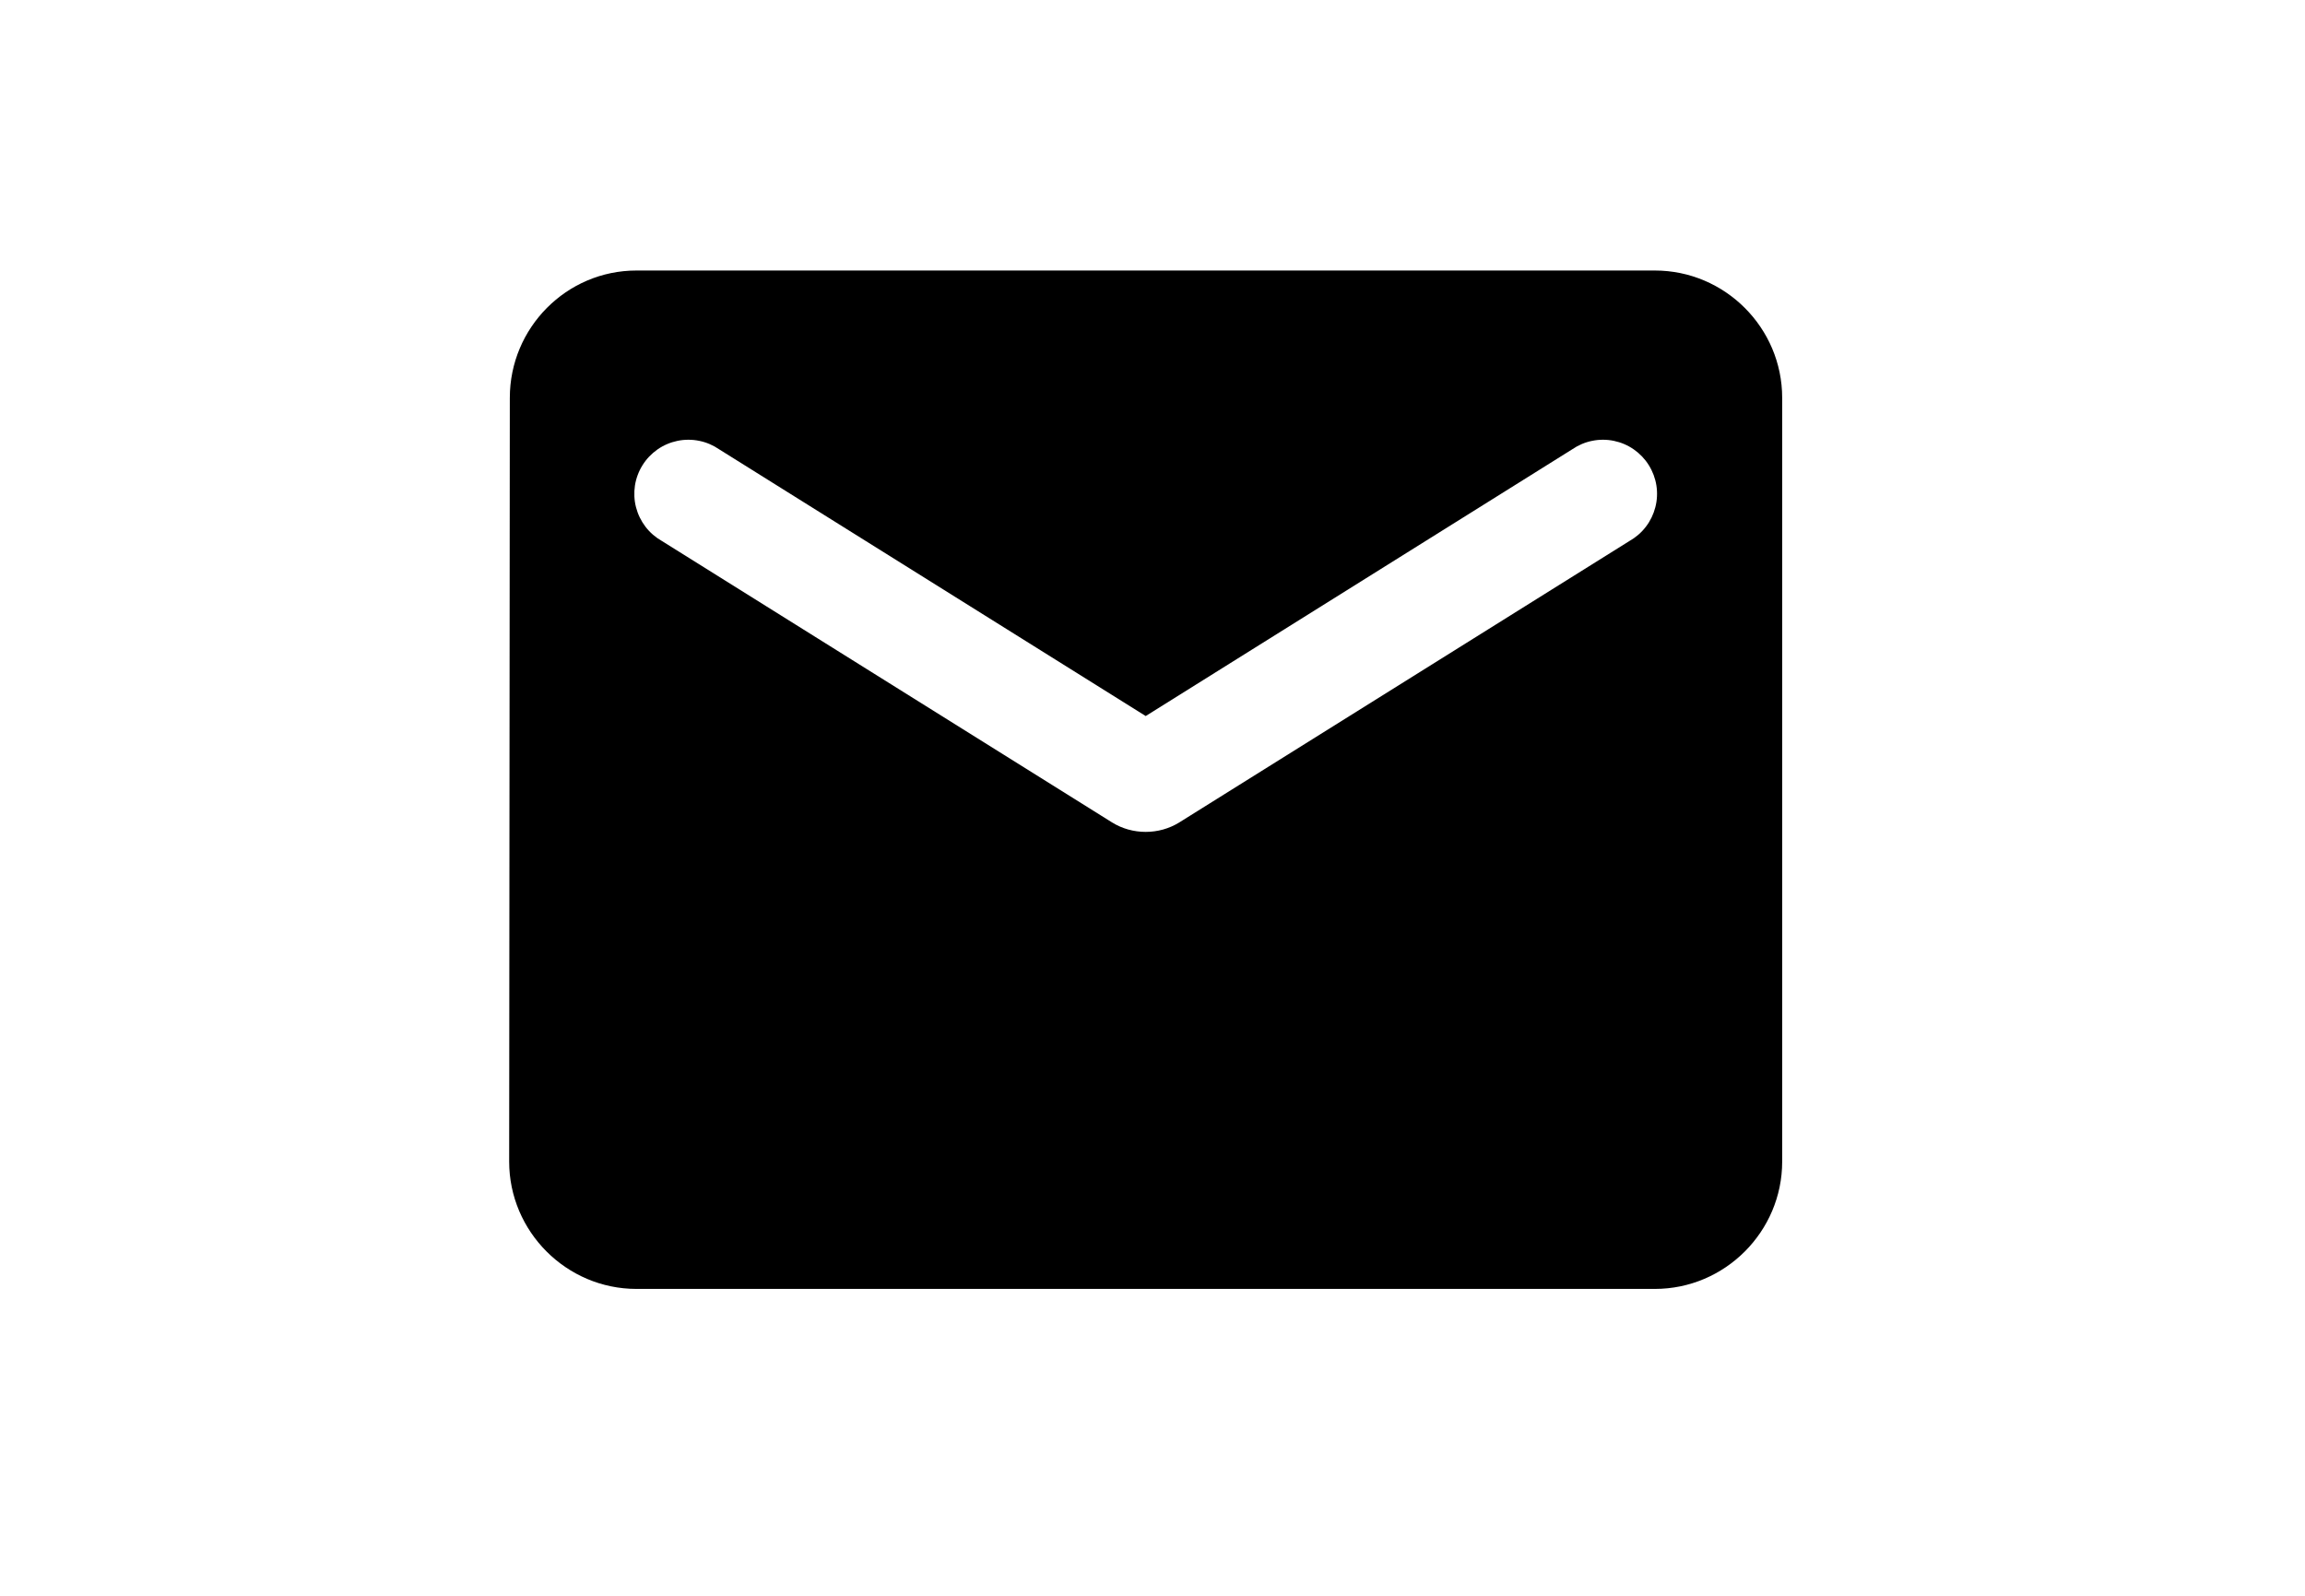 <svg width="39" height="27" viewBox="0 0 39 27" fill="none" xmlns="http://www.w3.org/2000/svg">
<path d="M28 4.577H10.769C9.585 4.577 8.626 5.546 8.626 6.731L8.615 19.654C8.615 20.838 9.585 21.808 10.769 21.808H28C29.185 21.808 30.154 20.838 30.154 19.654V6.731C30.154 5.546 29.185 4.577 28 4.577ZM27.569 9.154L19.955 13.914C19.611 14.129 19.158 14.129 18.814 13.914L11.2 9.154C11.092 9.093 10.997 9.011 10.922 8.913C10.847 8.815 10.792 8.702 10.761 8.582C10.73 8.462 10.725 8.337 10.743 8.215C10.762 8.093 10.806 7.975 10.872 7.87C10.937 7.765 11.024 7.675 11.125 7.604C11.227 7.533 11.342 7.484 11.463 7.459C11.585 7.434 11.71 7.434 11.831 7.459C11.952 7.483 12.067 7.533 12.169 7.603L19.385 12.115L26.6 7.603C26.702 7.533 26.817 7.483 26.938 7.459C27.059 7.434 27.185 7.434 27.306 7.459C27.427 7.484 27.542 7.533 27.644 7.604C27.745 7.675 27.832 7.765 27.897 7.87C27.963 7.975 28.007 8.093 28.026 8.215C28.045 8.337 28.039 8.462 28.008 8.582C27.977 8.702 27.923 8.815 27.847 8.913C27.772 9.011 27.677 9.093 27.569 9.154Z" fill="black"/>
</svg>
